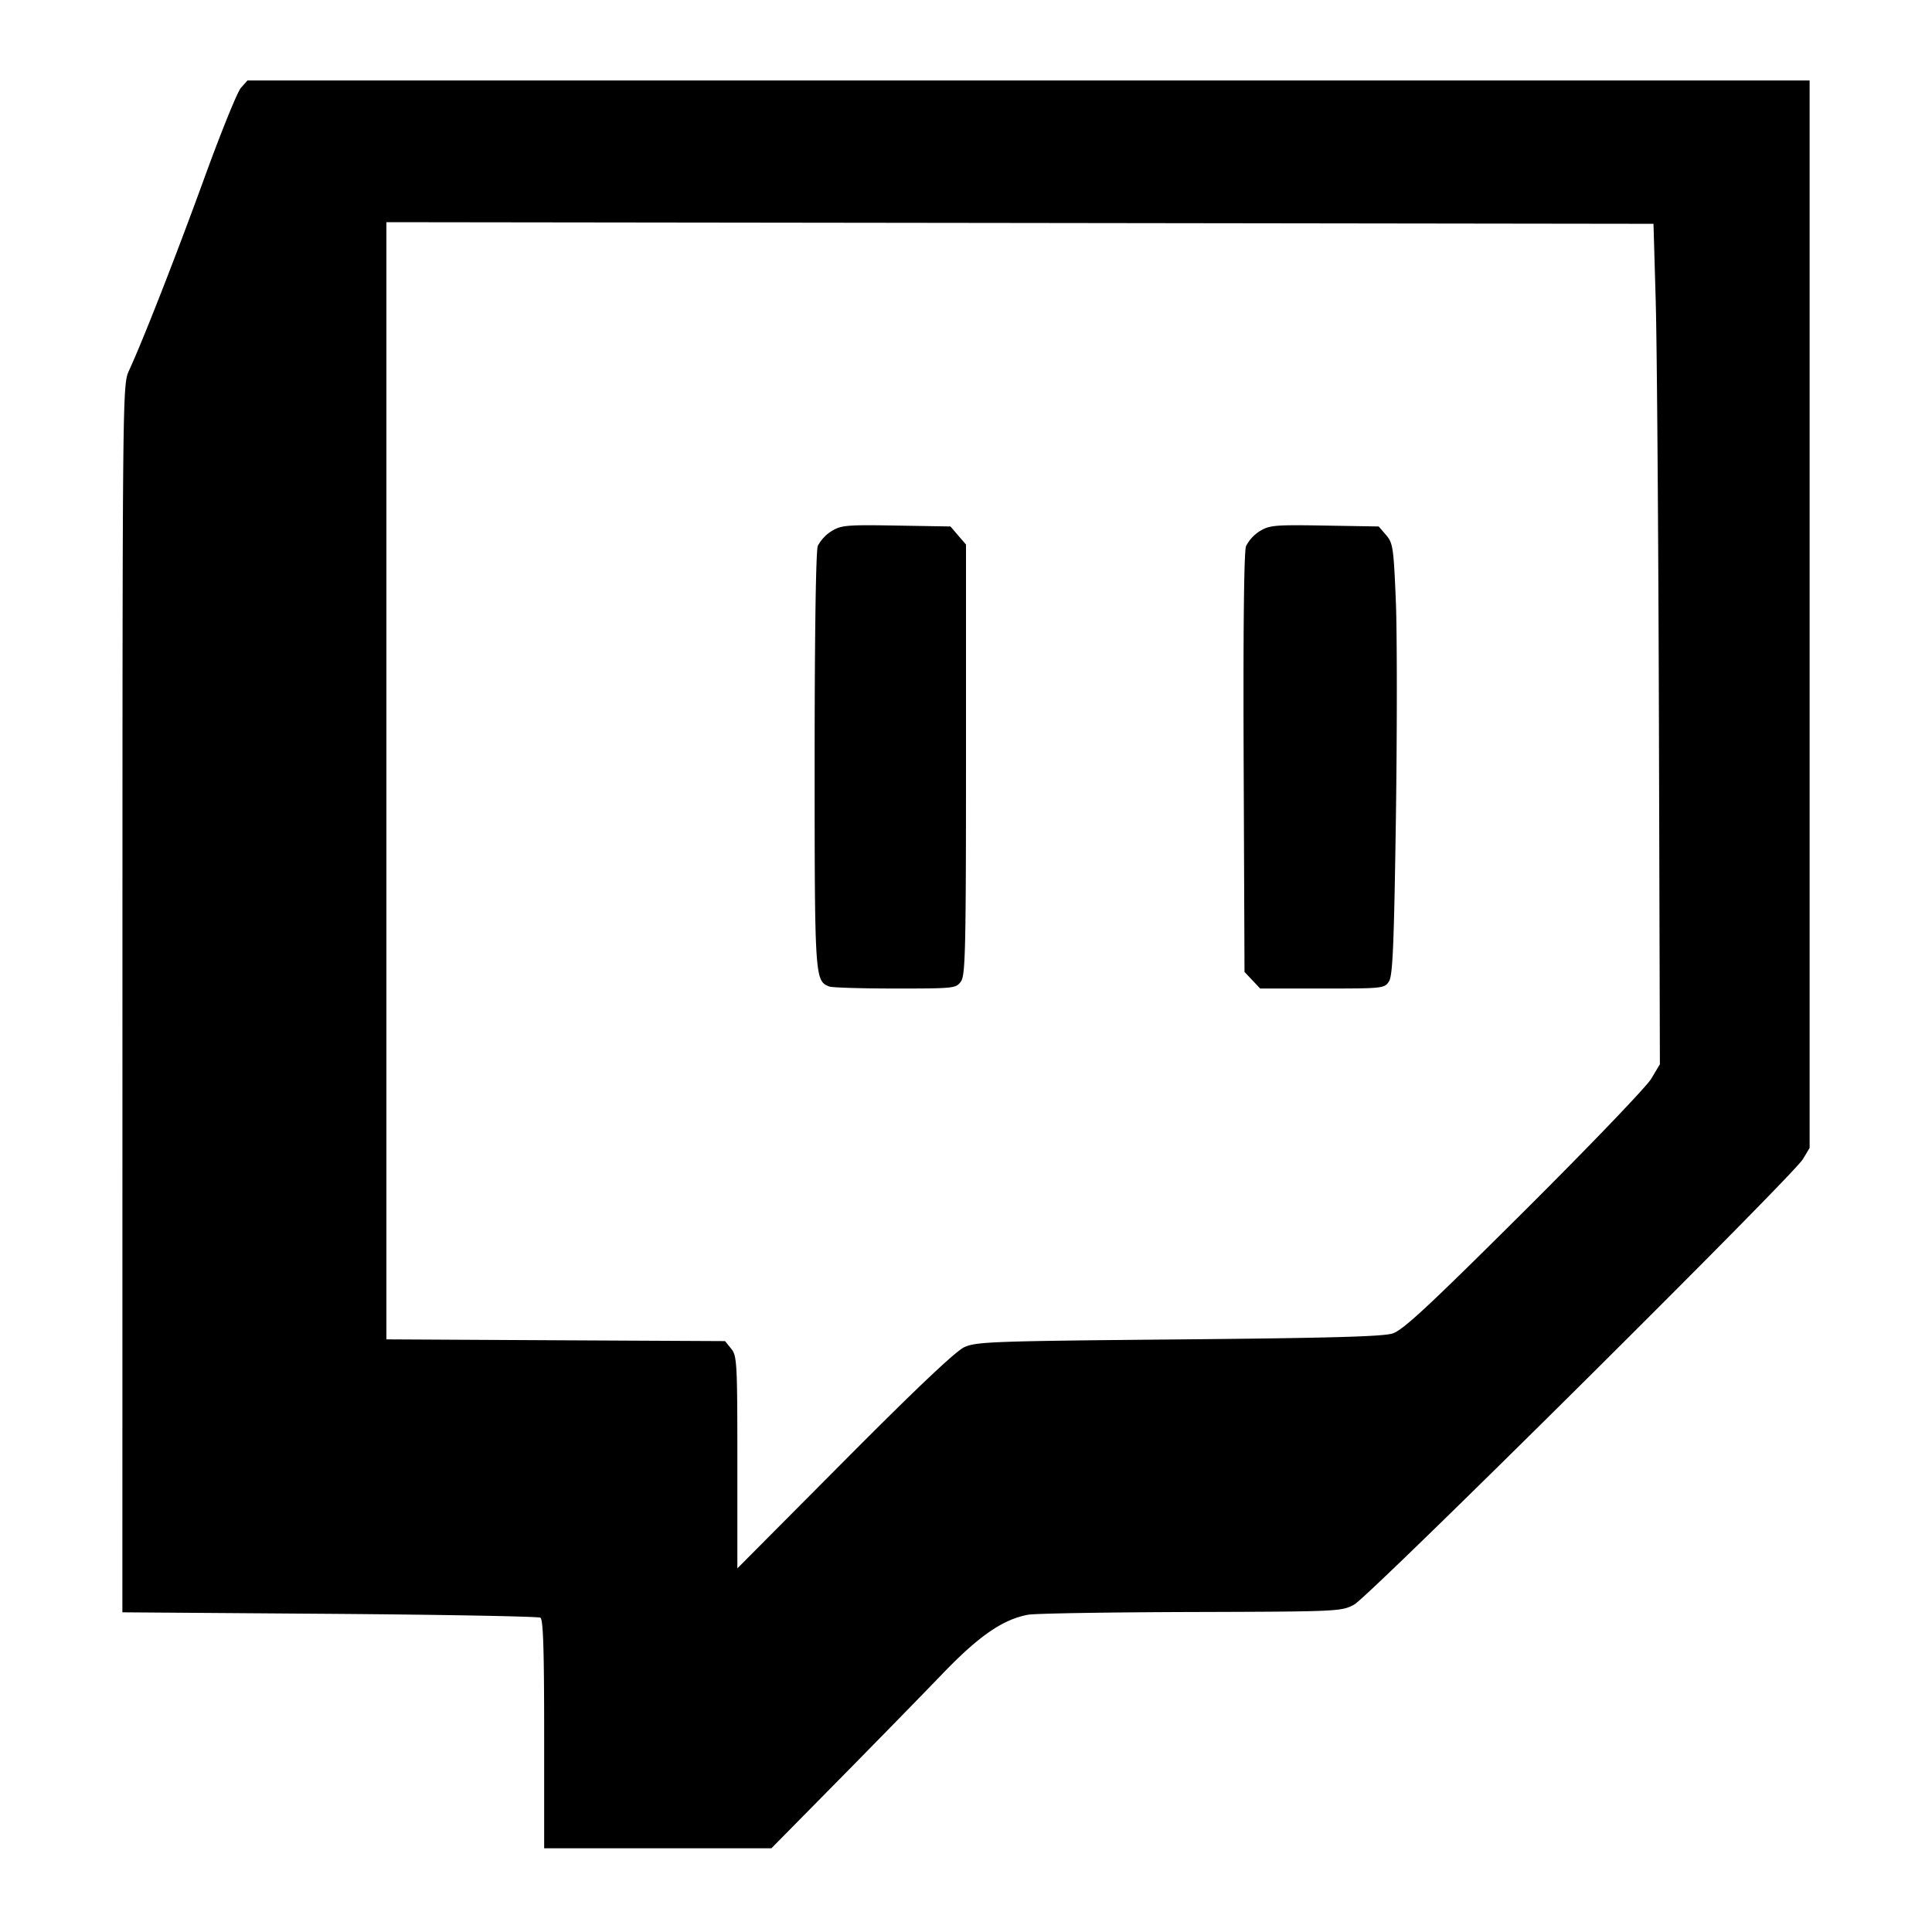 <svg xmlns="http://www.w3.org/2000/svg" xml:space="preserve" viewBox="0 0 32 32"><path fill-rule="evenodd" d="M3.991 1.454c-.059.066-.329.732-.601 1.48-.472 1.298-1.014 2.684-1.251 3.199-.11.24-.11.247-.111 10.406l-.001 10.166 3.43.025c1.887.014 3.459.043 3.494.064.046.029.062.537.062 1.929v1.89h3.764l1.118-1.134c.615-.624 1.383-1.41 1.707-1.747.61-.635 1.006-.909 1.426-.987.111-.021 1.323-.041 2.694-.045 2.443-.007 2.495-.009 2.706-.122.251-.134 7.262-7.094 7.433-7.378l.112-.187V1.333H4.099l-.108.121m23.433 3.533c.02.704.044 3.836.053 6.96l.016 5.68-.143.24c-.078.132-1.026 1.12-2.106 2.195-1.579 1.572-2.006 1.969-2.177 2.024-.161.052-1.043.076-3.547.099-3.075.028-3.35.038-3.547.128-.143.065-.795.682-1.986 1.88l-1.774 1.784v-1.756c0-1.649-.006-1.763-.102-1.882l-.102-.126-2.804-.014-2.805-.015V3.68l10.493.013 10.494.014.037 1.28M13.772 8.798a.634.634 0 0 0-.227.245c-.031.084-.052 1.462-.052 3.55 0 3.609.003 3.655.243 3.747.047.018.539.033 1.092.033.979 0 1.008-.003 1.089-.118.073-.105.083-.543.083-3.677V9.019l-.129-.149-.128-.15-.898-.015c-.825-.014-.913-.006-1.073.093m7.093 0a.634.634 0 0 0-.227.248c-.034.09-.048 1.394-.039 3.596l.014 3.456.13.138.129.137h1.029c1.01 0 1.031-.002 1.106-.12.061-.097.083-.614.114-2.744.02-1.443.02-3.047-.002-3.564-.036-.874-.048-.951-.161-1.083l-.122-.142-.898-.015c-.825-.014-.912-.006-1.073.093"/></svg>
